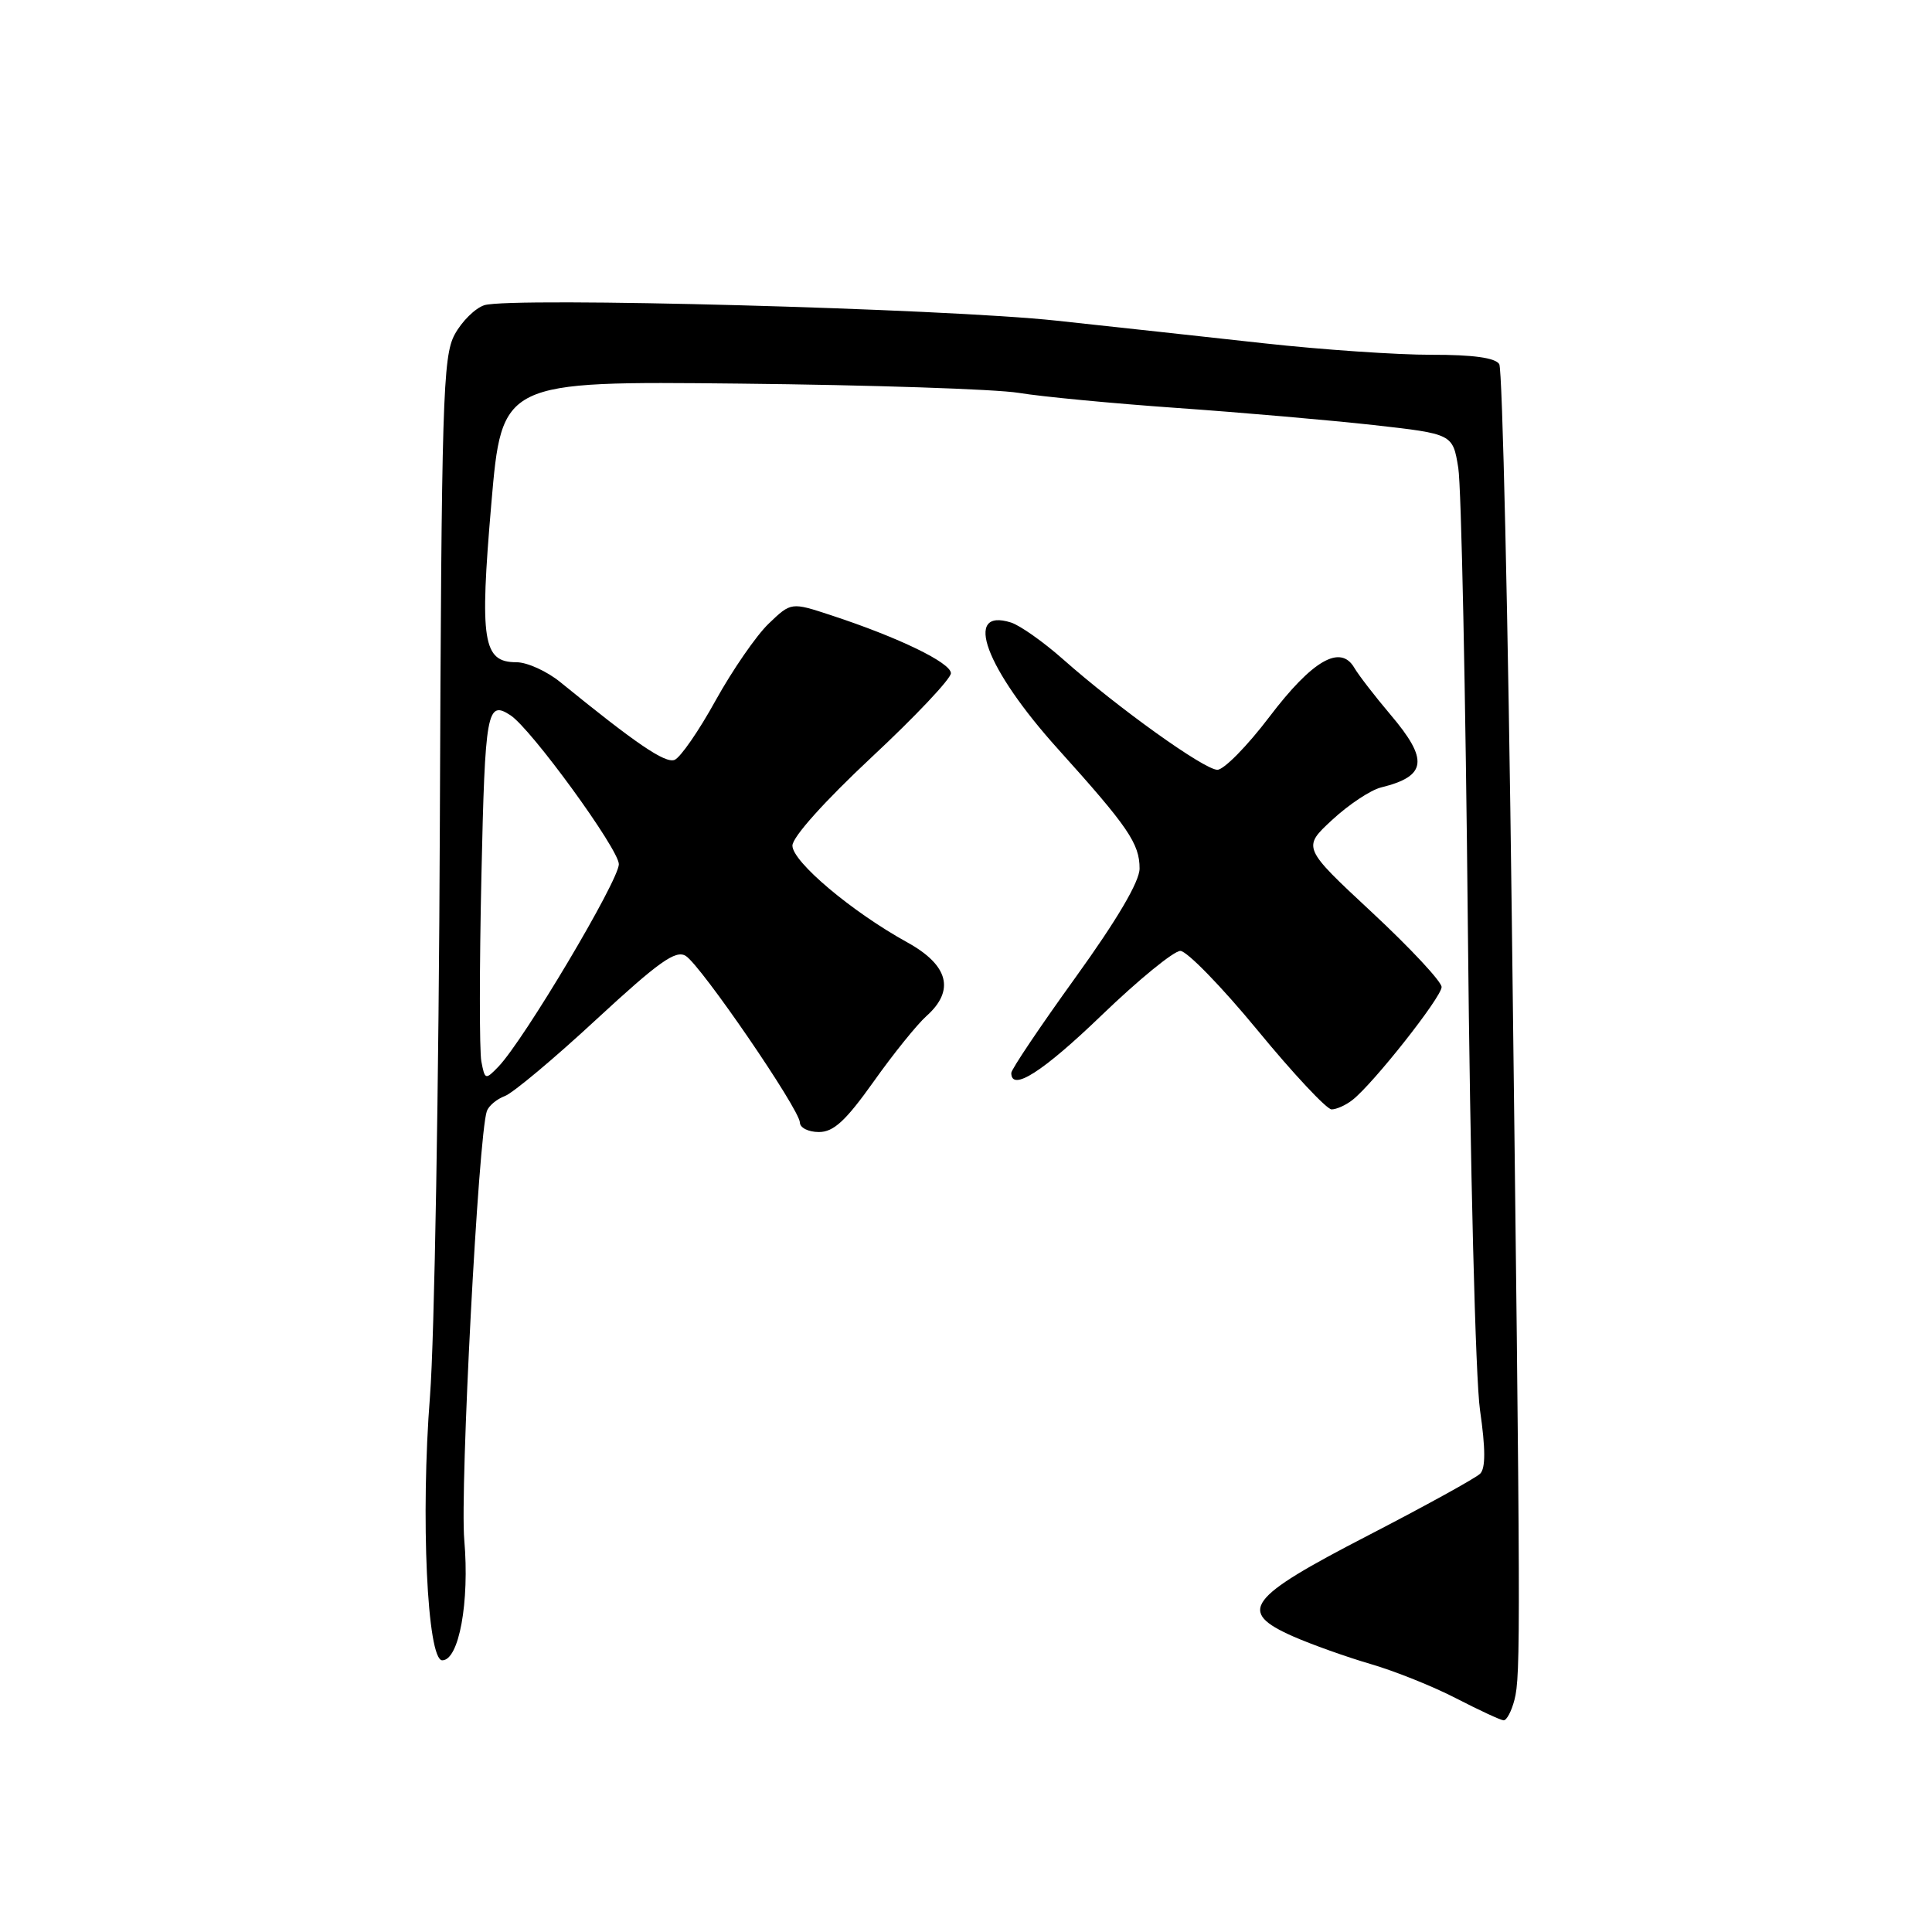 <?xml version="1.0" encoding="UTF-8" standalone="no"?>
<!DOCTYPE svg PUBLIC "-//W3C//DTD SVG 1.1//EN" "http://www.w3.org/Graphics/SVG/1.1/DTD/svg11.dtd" >
<svg xmlns="http://www.w3.org/2000/svg" xmlns:xlink="http://www.w3.org/1999/xlink" version="1.1" viewBox="0 0 256 256">
 <g >
 <path fill="currentColor"
d=" M 200.67 225.25 C 201.51 222.03 201.49 216.42 200.32 121.50 C 199.83 81.90 199.08 48.94 198.66 48.25 C 198.14 47.41 195.18 47.00 189.69 47.01 C 185.19 47.02 175.20 46.34 167.50 45.49 C 159.80 44.64 147.43 43.29 140.00 42.49 C 125.12 40.88 67.68 39.33 64.18 40.44 C 62.97 40.83 61.20 42.57 60.25 44.32 C 58.68 47.22 58.50 52.94 58.28 109.50 C 58.15 143.60 57.56 177.55 56.98 184.94 C 55.72 200.92 56.60 220.00 58.60 220.00 C 60.82 220.00 62.23 212.28 61.52 204.07 C 60.93 197.27 63.39 150.39 64.51 147.23 C 64.75 146.53 65.83 145.63 66.90 145.23 C 67.97 144.83 73.43 140.26 79.03 135.07 C 87.29 127.44 89.53 125.84 90.86 126.66 C 92.88 127.91 105.97 147.02 105.99 148.75 C 106.00 149.44 107.13 150.00 108.51 150.00 C 110.46 150.00 112.06 148.52 115.76 143.32 C 118.36 139.65 121.51 135.75 122.75 134.64 C 126.56 131.25 125.70 127.90 120.24 124.88 C 112.87 120.82 105.00 114.18 105.00 112.05 C 105.00 110.91 109.27 106.16 115.50 100.33 C 121.28 94.94 126.00 89.94 126.00 89.21 C 126.00 87.82 119.09 84.47 110.17 81.54 C 104.83 79.78 104.83 79.78 101.85 82.64 C 100.21 84.21 97.05 88.80 94.82 92.82 C 92.60 96.85 90.15 100.39 89.38 100.69 C 88.12 101.17 84.24 98.52 74.25 90.39 C 72.47 88.94 69.85 87.75 68.43 87.75 C 63.98 87.75 63.54 84.96 65.10 66.78 C 66.50 50.50 66.50 50.50 98.00 50.83 C 115.33 51.01 131.97 51.56 135.00 52.06 C 138.03 52.56 147.47 53.46 156.00 54.06 C 164.53 54.66 176.22 55.68 182.00 56.32 C 192.50 57.50 192.50 57.50 193.23 62.00 C 193.63 64.47 194.20 91.92 194.50 123.00 C 194.80 154.44 195.51 182.77 196.11 186.86 C 196.85 191.99 196.85 194.55 196.13 195.27 C 195.55 195.85 188.87 199.53 181.29 203.45 C 165.22 211.75 163.89 213.53 171.34 216.83 C 173.80 217.91 178.42 219.56 181.61 220.49 C 184.80 221.42 189.90 223.46 192.95 225.04 C 196.00 226.61 198.83 227.93 199.23 227.95 C 199.63 227.98 200.28 226.76 200.67 225.25 Z  M 179.21 145.75 C 181.97 143.59 191.00 132.15 191.02 130.79 C 191.03 130.08 186.88 125.63 181.80 120.90 C 172.56 112.30 172.56 112.30 176.53 108.63 C 178.71 106.61 181.62 104.68 183.00 104.34 C 189.06 102.85 189.34 100.70 184.25 94.70 C 182.19 92.27 180.03 89.47 179.45 88.48 C 177.61 85.34 173.89 87.49 168.19 95.00 C 165.27 98.85 162.17 102.00 161.31 102.00 C 159.58 102.00 148.17 93.83 140.84 87.34 C 138.25 85.05 135.16 82.87 133.97 82.49 C 127.56 80.46 130.58 88.59 140.20 99.26 C 149.48 109.56 151.00 111.78 151.00 115.08 C 151.00 116.81 148.04 121.84 142.50 129.53 C 137.82 136.02 134.00 141.71 134.00 142.17 C 134.00 144.70 138.16 142.05 146.00 134.50 C 150.86 129.82 155.54 126.00 156.40 126.00 C 157.26 126.00 161.86 130.72 166.62 136.50 C 171.37 142.28 175.80 147.00 176.44 147.00 C 177.09 147.00 178.34 146.44 179.21 145.75 Z  M 63.78 140.64 C 63.52 139.25 63.52 128.18 63.79 116.05 C 64.27 94.16 64.53 92.75 67.63 94.77 C 70.36 96.53 82.00 112.53 82.00 114.51 C 82.00 116.67 69.42 137.83 66.04 141.34 C 64.32 143.12 64.25 143.09 63.78 140.64 Z "/>
</g>
</svg>